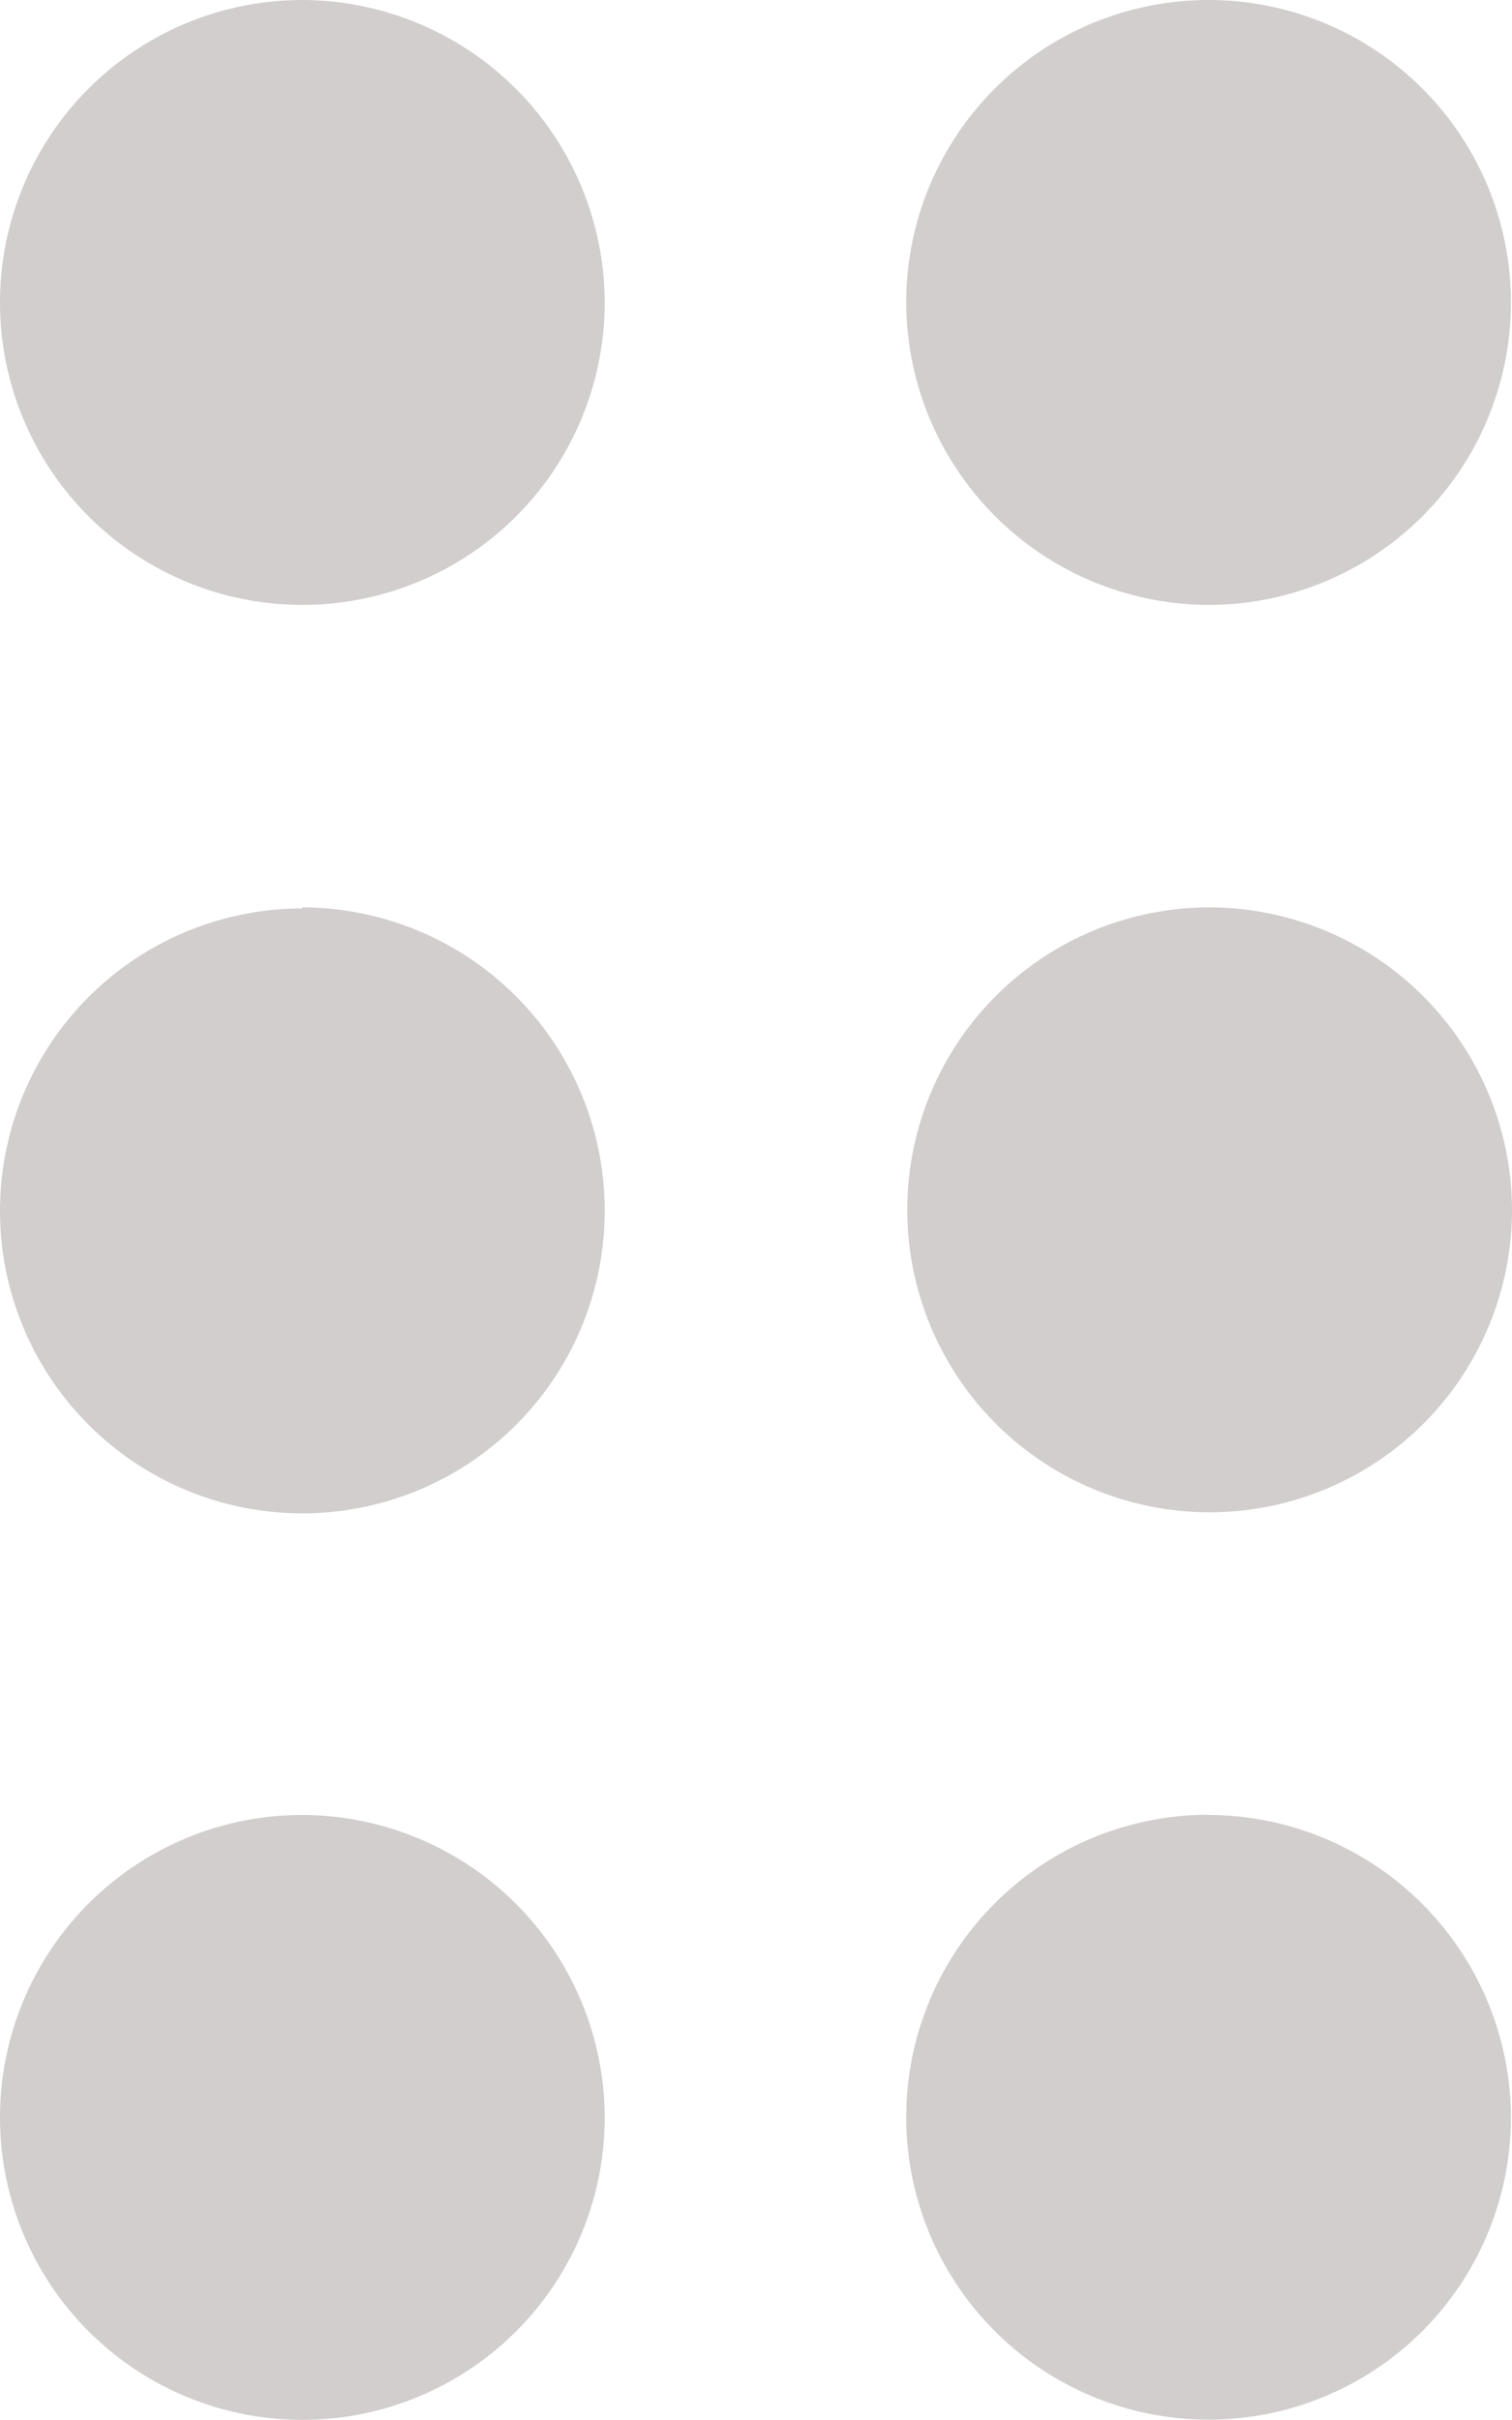 <svg xmlns="http://www.w3.org/2000/svg" width="7.131" height="11.409" viewBox="0 0 7.131 11.409">
  <path id="Path_473" data-name="Path 473" d="M9.852,13.983a1.426,1.426,0,1,1-1.426-1.426A1.43,1.43,0,0,1,9.852,13.983Zm-1.426-5.7A1.426,1.426,0,1,0,9.852,9.7,1.43,1.43,0,0,0,8.426,8.278ZM8.426,4A1.426,1.426,0,1,0,9.852,5.426,1.43,1.43,0,0,0,8.426,4ZM12.7,6.852a1.426,1.426,0,1,0-1.426-1.426A1.43,1.43,0,0,0,12.7,6.852Zm0,1.426A1.426,1.426,0,1,0,14.131,9.7,1.43,1.43,0,0,0,12.7,8.278Zm0,4.278a1.426,1.426,0,1,0,1.426,1.426A1.43,1.43,0,0,0,12.7,12.557Z" transform="translate(-7 -4)" fill="#d2cece"/>
</svg>
